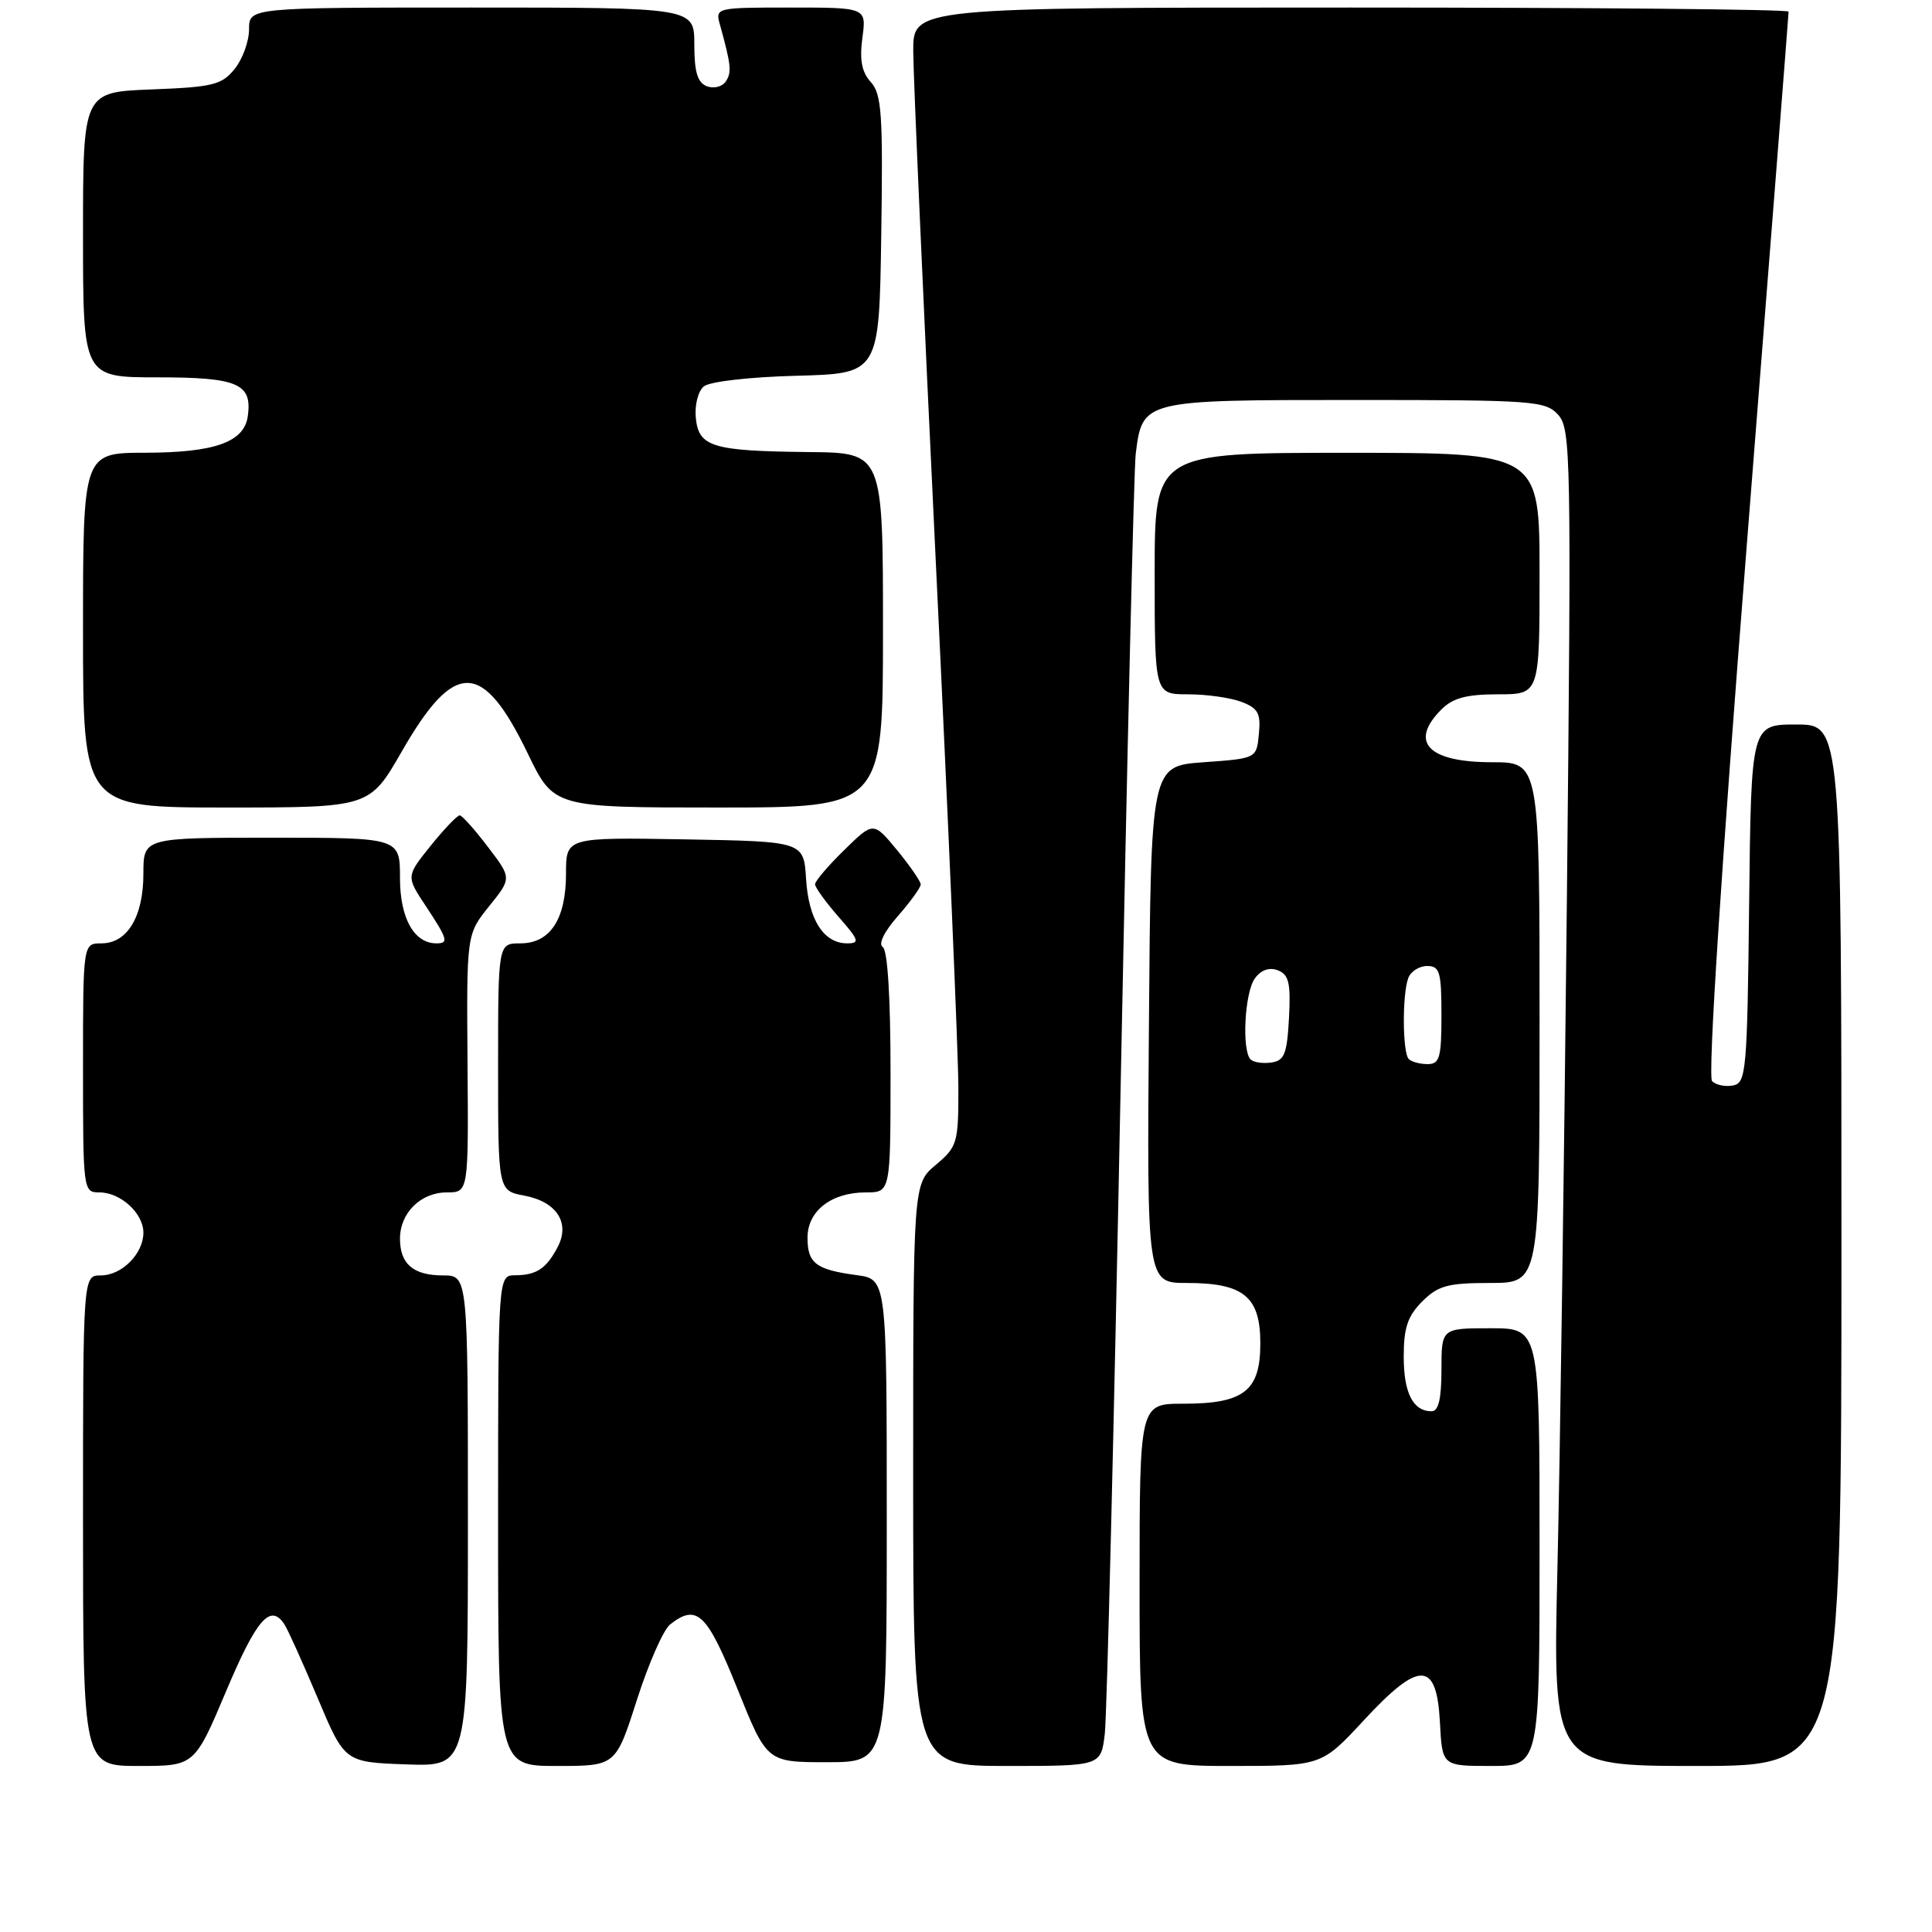 <?xml version="1.0" encoding="UTF-8" standalone="no"?>
<!DOCTYPE svg PUBLIC "-//W3C//DTD SVG 1.1//EN" "http://www.w3.org/Graphics/SVG/1.1/DTD/svg11.dtd" >
<svg xmlns="http://www.w3.org/2000/svg" xmlns:xlink="http://www.w3.org/1999/xlink" version="1.1" viewBox="0 0 256 256">
 <g >
 <path fill="currentColor"
d=" M 30.00 224.00 C 34.01 214.51 35.84 212.41 37.69 215.24 C 38.14 215.92 40.11 220.30 42.09 224.99 C 45.67 233.50 45.67 233.50 53.84 233.79 C 62.00 234.08 62.00 234.08 62.00 201.54 C 62.00 169.00 62.00 169.00 58.70 169.00 C 54.77 169.00 53.00 167.49 53.00 164.13 C 53.00 160.72 55.75 158.00 59.20 158.00 C 62.08 158.00 62.08 158.00 61.95 140.90 C 61.82 123.81 61.82 123.81 64.81 120.08 C 67.81 116.36 67.81 116.36 64.65 112.22 C 62.92 109.94 61.24 108.06 60.92 108.04 C 60.60 108.02 58.87 109.83 57.07 112.06 C 53.81 116.12 53.81 116.12 56.41 120.04 C 59.33 124.46 59.49 125.00 57.83 125.00 C 54.86 125.00 53.00 121.66 53.00 116.35 C 53.00 111.00 53.00 111.00 36.00 111.00 C 19.00 111.00 19.00 111.00 19.00 115.78 C 19.00 121.46 16.87 125.00 13.44 125.00 C 11.00 125.00 11.00 125.00 11.00 141.50 C 11.00 157.77 11.03 158.00 13.17 158.00 C 15.98 158.00 19.00 160.76 19.00 163.33 C 19.00 166.13 16.14 169.00 13.35 169.00 C 11.00 169.00 11.00 169.00 11.00 201.50 C 11.00 234.00 11.00 234.00 18.39 234.00 C 25.78 234.00 25.78 234.00 30.00 224.00 Z  M 84.39 225.25 C 85.93 220.44 87.91 215.94 88.79 215.25 C 92.34 212.46 93.67 213.73 97.70 223.75 C 101.62 233.50 101.62 233.50 109.56 233.50 C 117.50 233.50 117.50 233.50 117.50 201.50 C 117.50 169.50 117.50 169.50 113.50 168.96 C 108.11 168.24 107.00 167.39 107.00 164.00 C 107.00 160.45 110.16 158.00 114.72 158.00 C 118.00 158.00 118.00 158.00 118.00 142.06 C 118.00 132.17 117.61 125.88 116.97 125.48 C 116.35 125.10 117.16 123.44 118.97 121.39 C 120.63 119.49 122.00 117.60 122.00 117.19 C 122.00 116.79 120.59 114.75 118.87 112.65 C 115.73 108.85 115.73 108.85 111.87 112.63 C 109.74 114.71 108.00 116.75 108.00 117.17 C 108.00 117.59 109.40 119.52 111.10 121.47 C 113.83 124.57 113.97 125.00 112.26 125.00 C 109.15 125.00 107.15 121.88 106.81 116.49 C 106.50 111.50 106.50 111.50 90.75 111.22 C 75.00 110.95 75.00 110.95 75.00 115.75 C 75.00 121.80 72.91 125.00 68.94 125.00 C 66.00 125.00 66.00 125.00 66.00 141.39 C 66.00 157.78 66.00 157.78 69.49 158.43 C 73.77 159.24 75.58 162.04 73.89 165.25 C 72.39 168.10 71.08 168.97 68.25 168.98 C 66.00 169.00 66.00 169.00 66.00 201.50 C 66.00 234.00 66.00 234.00 73.79 234.00 C 81.59 234.00 81.59 234.00 84.39 225.25 Z  M 146.39 229.75 C 146.67 227.41 147.61 189.05 148.48 144.50 C 149.35 99.95 150.25 61.98 150.49 60.13 C 151.39 52.99 151.37 53.00 179.50 53.00 C 203.28 53.00 204.79 53.11 206.47 54.97 C 208.15 56.83 208.22 60.38 207.62 119.22 C 207.27 153.47 206.71 193.31 206.37 207.75 C 205.75 234.00 205.75 234.00 224.88 234.00 C 244.00 234.00 244.00 234.00 244.00 165.00 C 244.00 96.00 244.00 96.00 238.02 96.00 C 232.04 96.00 232.04 96.00 231.77 119.74 C 231.52 141.95 231.38 143.50 229.64 143.83 C 228.62 144.03 227.37 143.77 226.86 143.26 C 226.28 142.68 228.04 115.50 231.46 72.20 C 234.51 33.64 237.00 1.84 237.00 1.54 C 237.00 1.24 210.90 1.00 179.00 1.00 C 121.00 1.00 121.00 1.00 121.01 6.75 C 121.01 9.91 122.36 40.40 124.00 74.50 C 125.65 108.60 126.99 139.95 126.99 144.16 C 127.00 151.45 126.85 151.95 124.00 154.35 C 121.00 156.87 121.00 156.87 121.00 195.44 C 121.00 234.00 121.00 234.00 133.44 234.00 C 145.88 234.00 145.88 234.00 146.39 229.75 Z  M 180.71 227.95 C 188.10 219.97 190.37 220.03 190.80 228.25 C 191.10 234.00 191.10 234.00 197.55 234.00 C 204.00 234.00 204.00 234.00 204.00 205.00 C 204.00 176.00 204.00 176.00 197.50 176.00 C 191.00 176.00 191.00 176.00 191.00 181.50 C 191.00 185.35 190.61 187.00 189.70 187.00 C 187.23 187.00 186.00 184.58 186.00 179.75 C 186.00 175.94 186.52 174.39 188.45 172.45 C 190.56 170.35 191.84 170.00 197.45 170.00 C 204.00 170.00 204.00 170.00 204.00 135.50 C 204.00 101.00 204.00 101.00 197.70 101.00 C 189.22 101.00 186.67 98.33 191.00 94.00 C 192.52 92.48 194.33 92.00 198.50 92.00 C 204.00 92.00 204.00 92.00 204.00 76.00 C 204.00 60.00 204.00 60.00 178.50 60.00 C 153.00 60.00 153.00 60.00 153.00 76.00 C 153.00 92.00 153.00 92.00 157.43 92.00 C 159.87 92.00 163.05 92.45 164.50 93.00 C 166.70 93.84 167.08 94.52 166.81 97.25 C 166.50 100.50 166.50 100.50 159.50 101.00 C 152.50 101.50 152.50 101.50 152.24 135.75 C 151.97 170.00 151.97 170.00 157.26 170.00 C 164.80 170.00 167.00 171.81 167.00 178.00 C 167.00 184.31 164.84 186.00 156.78 186.00 C 151.00 186.00 151.00 186.00 151.00 210.00 C 151.00 234.00 151.00 234.00 163.05 234.00 C 175.11 234.00 175.11 234.00 180.71 227.95 Z  M 53.24 99.57 C 60.23 87.39 63.95 87.45 69.94 99.86 C 73.39 107.00 73.39 107.00 95.19 107.00 C 117.00 107.00 117.00 107.00 117.00 83.50 C 117.00 60.00 117.00 60.00 107.25 59.90 C 94.39 59.77 92.58 59.23 92.20 55.38 C 92.03 53.68 92.50 51.83 93.26 51.20 C 94.03 50.56 99.33 49.95 105.56 49.79 C 116.50 49.50 116.50 49.50 116.77 31.10 C 117.01 15.13 116.83 12.47 115.39 10.88 C 114.18 9.55 113.88 7.94 114.27 5.02 C 114.81 1.00 114.81 1.00 104.79 1.00 C 94.88 1.00 94.77 1.02 95.39 3.25 C 96.87 8.59 96.98 9.57 96.18 10.78 C 95.72 11.49 94.59 11.78 93.67 11.43 C 92.42 10.95 92.00 9.54 92.00 5.89 C 92.00 1.00 92.00 1.00 62.50 1.00 C 33.00 1.00 33.00 1.00 33.00 3.89 C 33.00 5.48 32.14 7.84 31.09 9.14 C 29.38 11.25 28.21 11.54 20.09 11.85 C 11.00 12.20 11.00 12.20 11.00 31.10 C 11.00 50.00 11.00 50.00 20.88 50.00 C 31.54 50.00 33.45 50.83 32.83 55.17 C 32.34 58.59 28.45 59.97 19.25 59.99 C 11.00 60.00 11.00 60.00 11.00 83.50 C 11.00 107.00 11.00 107.00 29.99 107.00 C 48.97 107.00 48.97 107.00 53.24 99.57 Z  M 165.71 140.38 C 164.52 139.18 164.92 131.49 166.28 129.64 C 167.09 128.52 168.19 128.14 169.32 128.57 C 170.78 129.13 171.04 130.25 170.80 134.87 C 170.54 139.66 170.19 140.54 168.46 140.79 C 167.34 140.95 166.10 140.77 165.71 140.38 Z  M 186.67 140.33 C 185.83 139.50 185.79 131.71 186.61 129.58 C 186.94 128.71 188.07 128.00 189.11 128.00 C 190.77 128.00 191.00 128.79 191.00 134.50 C 191.00 140.14 190.76 141.00 189.17 141.00 C 188.16 141.00 187.03 140.70 186.67 140.33 Z "/>
</g>
</svg>